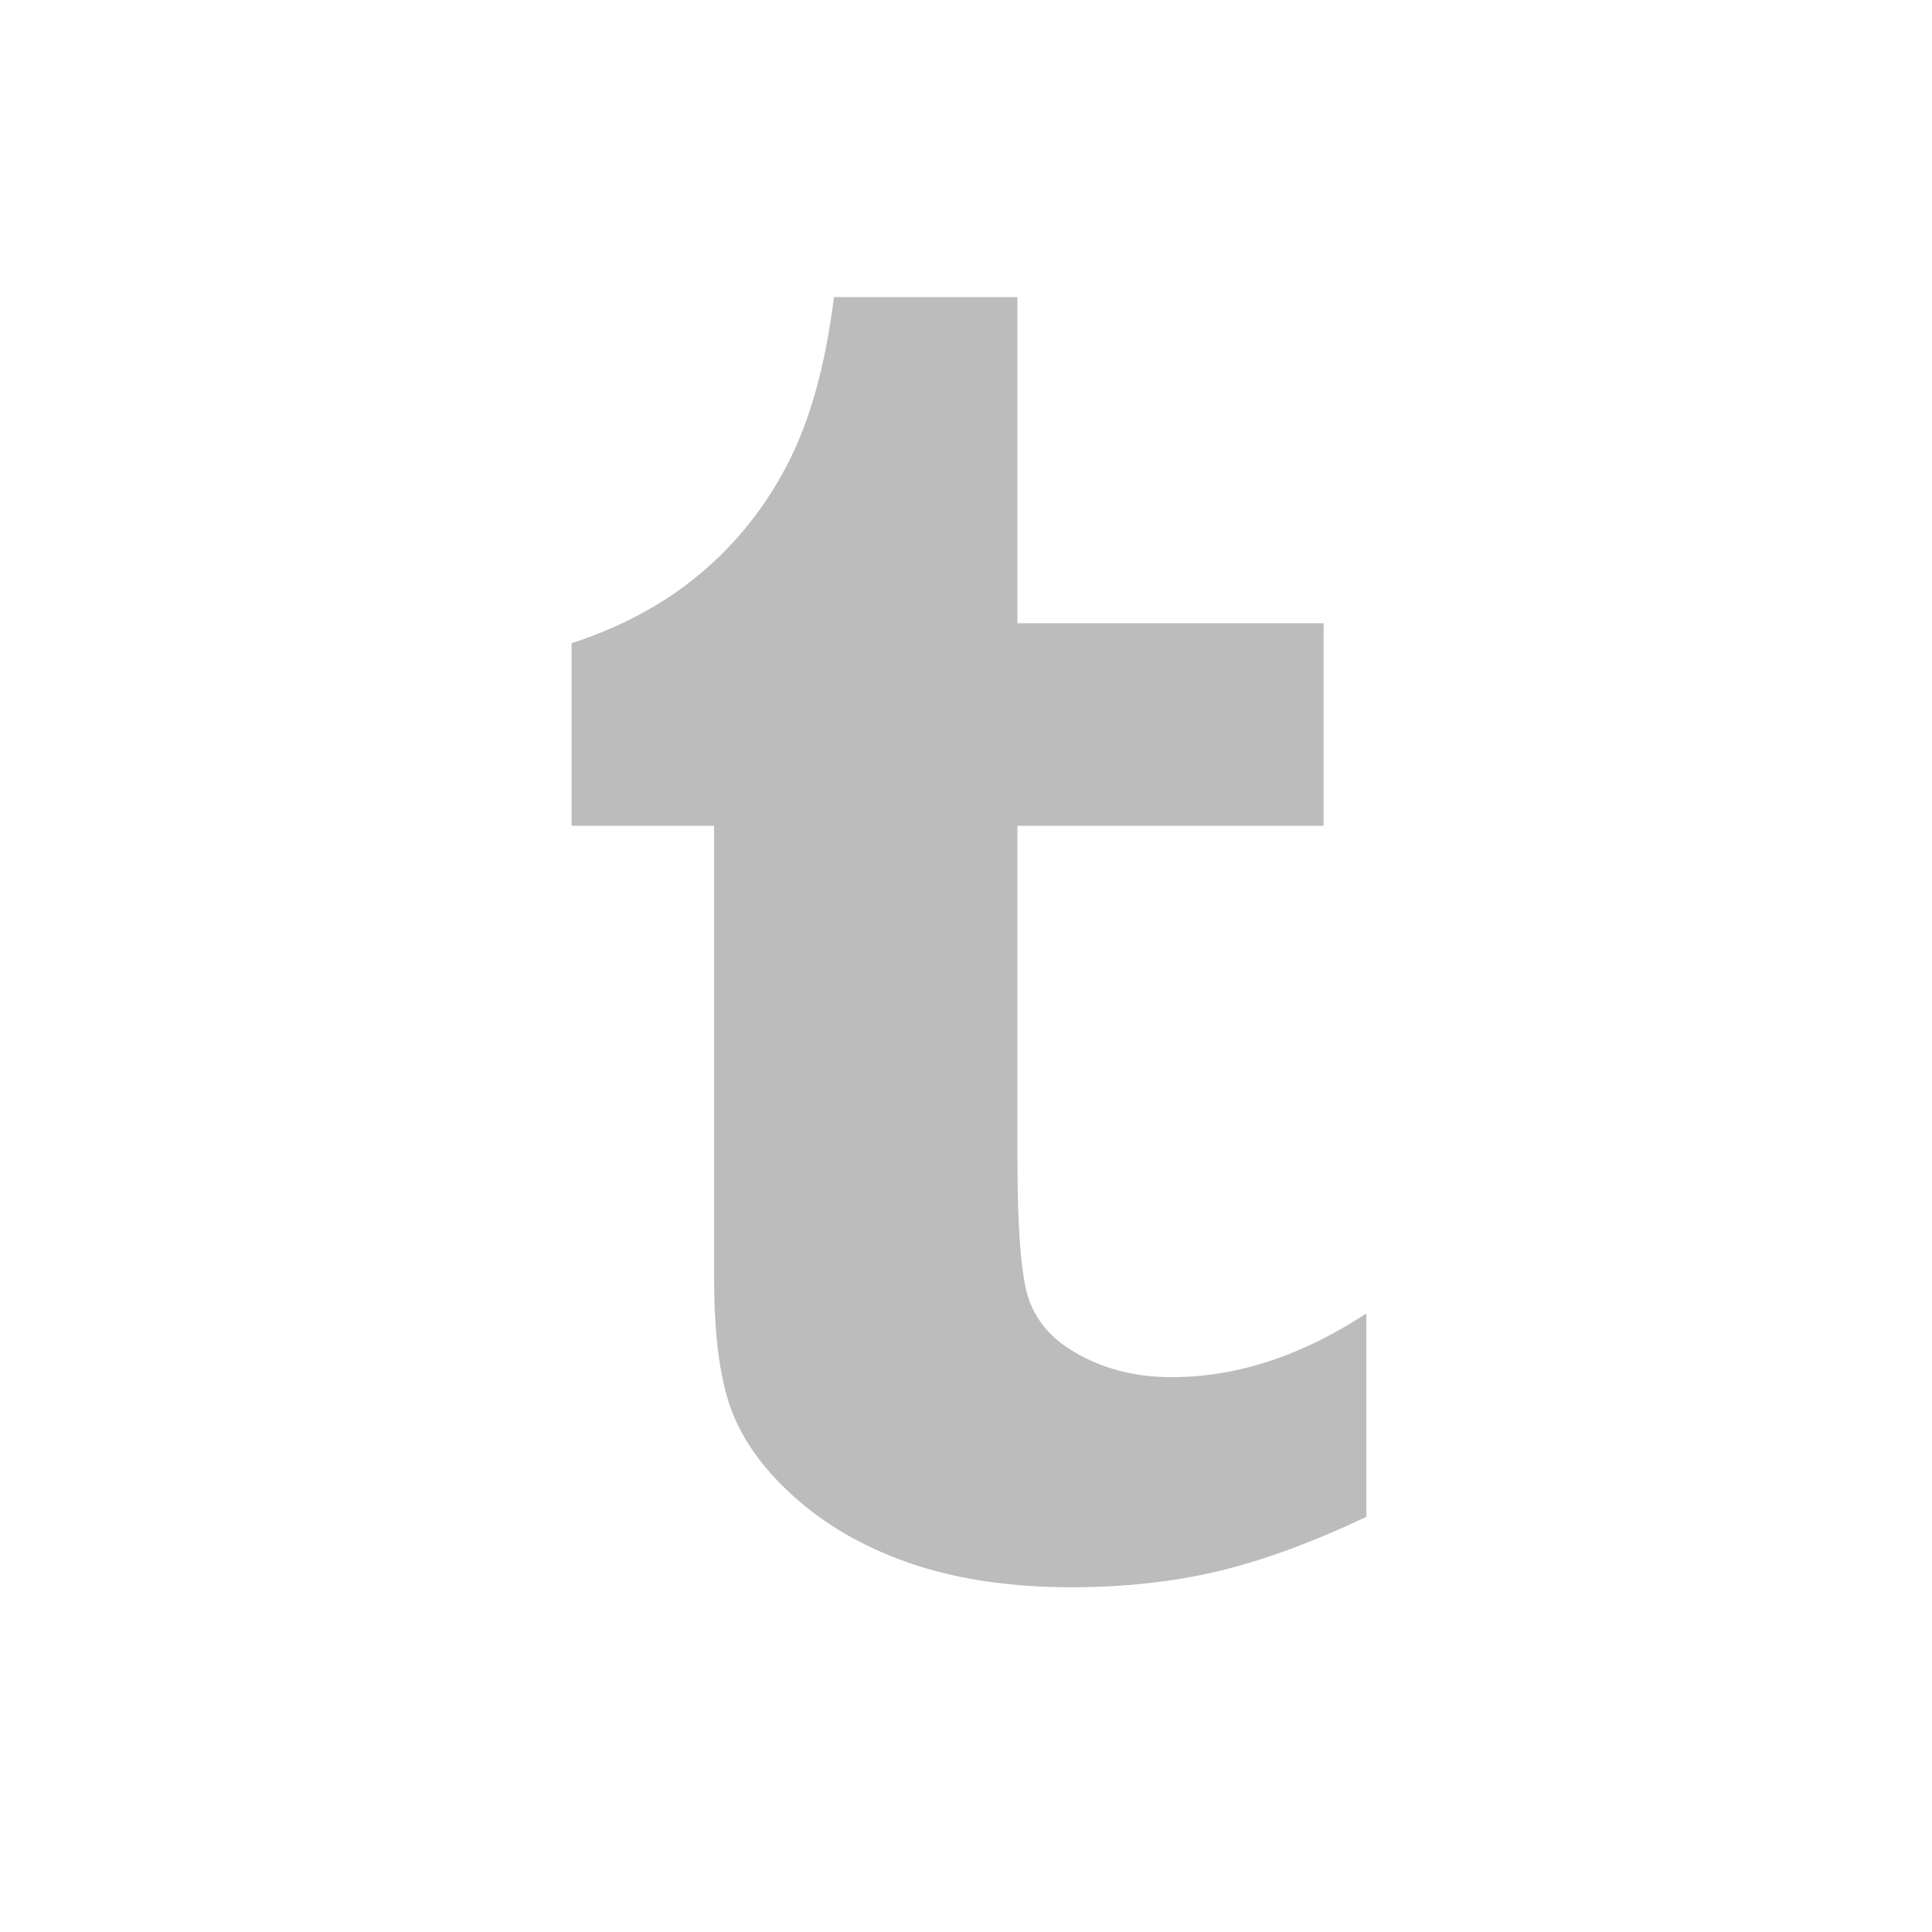 <?xml version="1.0" encoding="utf-8"?>
<!-- Generator: Adobe Illustrator 15.1.0, SVG Export Plug-In . SVG Version: 6.00 Build 0)  -->
<!DOCTYPE svg PUBLIC "-//W3C//DTD SVG 1.1//EN" "http://www.w3.org/Graphics/SVG/1.1/DTD/svg11.dtd">
<svg version="1.1" id="Layer_1" xmlns="http://www.w3.org/2000/svg" xmlns:xlink="http://www.w3.org/1999/xlink" x="0px" y="0px"
	 width="99.441px" height="99.44px" viewBox="0 0 99.441 99.44" enable-background="new 0 0 99.441 99.44" xml:space="preserve">
<g display="none">
	<path display="inline" fill="#BCBCBC" d="M90.066,23.566c-2.957,1.312-6.135,2.197-9.471,2.596c3.404-2.04,6.02-5.274,7.25-9.125
		c-3.188,1.891-6.715,3.263-10.473,4.002c-3.008-3.204-7.295-5.208-12.037-5.208c-9.109,0-16.494,7.385-16.494,16.493
		c0,1.291,0.146,2.55,0.428,3.758C35.562,35.394,23.41,28.829,15.275,18.85c-1.418,2.436-2.232,5.269-2.232,8.291
		c0,5.723,2.91,10.77,7.336,13.729c-2.701-0.086-5.244-0.829-7.469-2.064c-0.002,0.07-0.002,0.139-0.002,0.208
		c0,7.99,5.686,14.656,13.23,16.172c-1.385,0.375-2.842,0.578-4.346,0.578c-1.062,0-2.096-0.104-3.104-0.297
		c2.1,6.553,8.191,11.322,15.406,11.453c-5.645,4.426-12.754,7.061-20.482,7.061c-1.33,0-2.643-0.078-3.934-0.229
		c7.299,4.678,15.969,7.408,25.281,7.408c30.334,0,46.926-25.131,46.926-46.924c0-0.715-0.018-1.427-0.049-2.135
		C85.061,29.777,87.855,26.872,90.066,23.566z"/>
</g>
<g display="none">
	<path display="inline" fill-rule="evenodd" clip-rule="evenodd" fill="#BCBCBC" d="M30.334,82.703V36.541H14.992v46.162H30.334
		L30.334,82.703z M22.664,30.242c5.35,0,8.68-3.548,8.68-7.978c-0.1-4.529-3.33-7.977-8.578-7.977c-5.25,0-8.68,3.447-8.68,7.977
		c0,4.43,3.328,7.978,8.479,7.978H22.664L22.664,30.242z"/>
	<path display="inline" fill-rule="evenodd" clip-rule="evenodd" fill="#BCBCBC" d="M38.826,82.703h15.342V56.923
		c0-1.379,0.1-2.76,0.506-3.744c1.107-2.756,3.633-5.613,7.871-5.613c5.553,0,7.773,4.236,7.773,10.441v24.695H85.66V56.232
		c0-14.177-7.57-20.773-17.664-20.773c-8.277,0-11.91,4.628-13.93,7.777h0.102v-6.695H38.826
		C39.027,40.871,38.826,82.703,38.826,82.703L38.826,82.703z"/>
</g>
<g display="none">
	<path display="inline" fill="#BCBCBC" d="M41.734,82.709V50.6h-8.49V39.039h8.49c0,0,0-4.736,0-9.873
		c0-7.761,5.014-14.885,16.57-14.885c4.68,0,8.139,0.449,8.139,0.449l-0.271,10.795c0,0-3.529-0.034-7.379-0.034
		c-4.168,0-4.834,1.921-4.834,5.107c0,2.52,0-5.371,0,8.44h12.543L65.957,50.6H53.959v32.109H41.734z"/>
</g>
<g display="none">
	<g display="inline">
		<path fill="#BCBCBC" d="M56.42,58.055c-1.168,1.177-0.182,3.32-0.182,3.32l8.791,14.678c0,0,1.443,1.935,2.695,1.935
			c1.256,0,2.496-1.03,2.496-1.03l6.951-9.934c0,0,0.699-1.255,0.715-2.353c0.025-1.561-2.328-1.99-2.328-1.99l-16.453-5.283
			C59.105,57.398,57.492,56.97,56.42,58.055z"/>
		<path fill="#BCBCBC" d="M55.586,50.655c0.84,1.429,3.164,1.013,3.164,1.013l16.416-4.799c0,0,2.236-0.909,2.557-2.123
			c0.314-1.213-0.371-2.678-0.371-2.678l-7.844-9.24c0,0-0.68-1.169-2.09-1.286c-1.555-0.133-2.514,1.75-2.514,1.75L55.631,47.89
			C55.631,47.89,54.809,49.344,55.586,50.655z"/>
		<path fill="#BCBCBC" d="M47.828,44.965c1.934-0.477,2.24-3.282,2.24-3.282l-0.129-23.375c0,0-0.293-2.884-1.588-3.663
			c-2.033-1.233-2.635-0.591-3.217-0.504l-13.631,5.064c0,0-1.334,0.439-2.029,1.555c-0.992,1.579,1.01,3.89,1.01,3.89L44.65,43.958
			C44.65,43.958,46.049,45.405,47.828,44.965z"/>
		<path fill="#BCBCBC" d="M44.463,54.424c0.049-1.804-2.164-2.886-2.164-2.886l-14.65-7.402c0,0-2.17-0.895-3.225-0.271
			c-0.807,0.478-1.521,1.341-1.592,2.104l-0.955,11.746c0,0-0.143,2.034,0.383,2.961c0.748,1.313,3.207,0.398,3.207,0.398
			l17.102-3.779C43.234,56.847,44.4,56.808,44.463,54.424z"/>
		<path fill="#BCBCBC" d="M48.717,60.764c-1.469-0.755-3.225,0.805-3.225,0.805L34.039,74.177c0,0-1.428,1.929-1.066,3.112
			c0.342,1.108,0.91,1.661,1.711,2.05l11.502,3.631c0,0,1.395,0.291,2.451-0.018c1.498-0.435,1.221-2.781,1.221-2.781l0.26-17.068
			C50.117,63.103,50.061,61.458,48.717,60.764z"/>
	</g>
</g>
<g display="none">
	<path display="inline" fill="#BCBCBC" d="M44.747,67.358l-3.186-8.66c0,0-5.178,5.777-12.941,5.777
		c-6.867,0-11.744-5.975-11.744-15.531c0-12.244,6.17-16.625,12.244-16.625c8.756,0,11.545,5.675,13.936,12.94l3.188,9.954
		c3.182,9.656,9.154,17.42,26.375,17.42c12.344,0,20.705-3.781,20.705-13.736c0-8.062-4.58-12.242-13.139-14.233l-6.371-1.395
		c-4.381-0.996-5.674-2.786-5.674-5.773c0-3.384,2.688-5.374,7.066-5.374c4.779,0,7.367,1.792,7.766,6.071l9.955-1.196
		c-0.799-8.957-6.969-12.64-17.123-12.64c-8.959,0-17.719,3.383-17.719,14.235c0,6.768,3.287,11.046,11.545,13.041l6.77,1.59
		c5.08,1.197,6.77,3.287,6.77,6.172c0,3.684-3.584,5.176-10.354,5.176c-10.051,0-14.23-5.275-16.623-12.541l-3.283-9.953
		c-4.18-12.941-10.85-17.72-24.09-17.72c-14.633,0-22.396,9.256-22.396,24.983c0,15.135,7.764,23.293,21.699,23.293
		C39.37,72.633,44.747,67.358,44.747,67.358L44.747,67.358z"/>
</g>
<g>
	<path fill="#BCBCBC" d="M52.367,15.294v16.785h15.758v10.424H52.367v17.028c0,3.848,0.203,6.318,0.613,7.414
		c0.404,1.092,1.166,1.965,2.273,2.617c1.471,0.881,3.148,1.322,5.041,1.322c3.359,0,6.705-1.094,10.031-3.281v10.473
		c-2.838,1.336-5.406,2.277-7.707,2.814c-2.299,0.537-4.787,0.807-7.461,0.807c-3.033,0-5.719-0.383-8.051-1.148
		c-2.332-0.768-4.32-1.861-5.969-3.277c-1.648-1.42-2.789-2.93-3.426-4.529c-0.637-1.598-0.955-3.914-0.955-6.947V42.503H29.42
		v-9.397c2.607-0.848,4.844-2.062,6.701-3.645c1.863-1.58,3.354-3.481,4.479-5.702c1.125-2.216,1.898-5.037,2.324-8.465H52.367z"/>
</g>
<g display="none">
	<path display="inline" fill="#BCBCBC" d="M51.458,14.69c-18.451,0-27.756,13.229-27.756,24.26c0,6.679,2.529,12.623,7.955,14.835
		c0.889,0.363,1.684,0.012,1.941-0.973c0.182-0.68,0.604-2.4,0.793-3.115c0.262-0.975,0.16-1.316-0.559-2.166
		c-1.562-1.844-2.561-4.232-2.561-7.614c0-9.814,7.34-18.601,19.117-18.601c10.432,0,16.16,6.372,16.16,14.882
		c0,11.198-4.955,20.649-12.311,20.649c-4.064,0-7.107-3.359-6.131-7.48c1.168-4.92,3.43-10.229,3.43-13.782
		c0-3.178-1.707-5.829-5.24-5.829c-4.152,0-7.488,4.296-7.488,10.052c0,3.665,1.238,6.145,1.238,6.145s-4.25,18.008-4.994,21.16
		c-1.484,6.281-0.225,13.982-0.117,14.76c0.062,0.461,0.654,0.568,0.924,0.223c0.383-0.502,5.33-6.607,7.012-12.709
		c0.475-1.729,2.732-10.676,2.732-10.676c1.35,2.574,5.291,4.84,9.484,4.84c12.484,0,20.955-11.381,20.955-26.613
		C76.044,25.417,66.286,14.69,51.458,14.69z"/>
</g>
<g display="none">
	<circle display="inline" fill="#BCBCBC" cx="33.11" cy="48.496" r="13.604"/>
	<circle display="inline" fill="#BCBCBC" cx="66.634" cy="48.496" r="13.604"/>
</g>
<g display="none">
	<polygon display="inline" fill="#BCBCBC" points="9.563,21.145 29.435,21.145 50.333,62.421 71.136,21.145 90.183,21.145 
		61.146,75.845 40.263,75.845 	"/>
</g>
<g display="none">
	<g display="inline">
		<path fill="#BCBCBC" d="M21.562,48.495c0,11.205,6.514,20.89,15.957,25.477L24.014,36.974
			C22.445,40.494,21.562,44.39,21.562,48.495z"/>
		<path fill="#BCBCBC" d="M68.984,47.067c0-3.5-1.258-5.923-2.336-7.808c-1.434-2.333-2.779-4.307-2.779-6.639
			c0-2.603,1.973-5.025,4.754-5.025c0.127,0,0.244,0.015,0.365,0.022c-5.035-4.614-11.748-7.432-19.115-7.432
			c-9.891,0-18.592,5.074-23.652,12.759c0.664,0.022,1.289,0.035,1.82,0.035c2.963,0,7.545-0.359,7.545-0.359
			c1.525-0.09,1.705,2.15,0.182,2.332c0,0-1.533,0.18-3.24,0.269l10.309,30.666l6.197-18.58l-4.41-12.085
			c-1.525-0.089-2.971-0.269-2.971-0.269c-1.525-0.09-1.346-2.422,0.18-2.332c0,0,4.674,0.359,7.457,0.359
			c2.959,0,7.543-0.359,7.543-0.359c1.525-0.09,1.707,2.15,0.182,2.332c0,0-1.535,0.18-3.238,0.269l10.23,30.432l2.824-9.435
			C68.051,52.301,68.984,49.489,68.984,47.067z"/>
		<path fill="#BCBCBC" d="M50.369,50.97l-8.494,24.683c2.537,0.745,5.219,1.152,7.998,1.152c3.297,0,6.457-0.568,9.4-1.604
			c-0.076-0.122-0.145-0.25-0.203-0.391L50.369,50.97z"/>
		<path fill="#BCBCBC" d="M49.873,13.272c-19.422,0-35.223,15.8-35.223,35.222c0,19.423,15.801,35.224,35.223,35.224
			s35.223-15.801,35.223-35.224C85.096,29.072,69.295,13.272,49.873,13.272z M49.873,79.982c-17.363,0-31.486-14.125-31.486-31.487
			c0-17.363,14.123-31.487,31.486-31.487c17.361,0,31.484,14.124,31.484,31.487C81.357,65.857,67.234,79.982,49.873,79.982z"/>
		<path fill="#BCBCBC" d="M74.715,34.913c0.121,0.901,0.189,1.867,0.189,2.91c0,2.872-0.537,6.103-2.152,10.141l-8.646,24.999
			c8.416-4.907,14.076-14.025,14.076-24.469C78.182,43.572,76.924,38.944,74.715,34.913z"/>
	</g>
</g>
<g display="none">
	<path display="inline" fill-rule="evenodd" clip-rule="evenodd" fill="#BCBCBC" d="M83.035,42.822l-0.559-1.164l-0.939-0.737
		c-1.23-0.963-7.451,0.066-9.131-1.456c-1.186-1.096-1.363-3.064-1.723-5.727c-0.672-5.172-1.096-5.438-1.9-7.184
		c-2.932-6.222-10.877-10.899-16.336-11.547H37.654c-11.637,0-21.146,9.531-21.146,21.168v24.683
		c0,11.613,9.51,21.124,21.146,21.124h24.301c11.637,0,21.08-9.511,21.148-21.124l0.135-17.097L83.035,42.822z M37.922,32.304
		h11.727c2.238,0,4.051,1.813,4.051,4.029c0,2.215-1.812,4.051-4.051,4.051H37.922c-2.236,0-4.049-1.836-4.049-4.051
		C33.873,34.117,35.686,32.304,37.922,32.304z M61.754,64.573H37.922c-2.236,0-4.049-1.835-4.049-4.027
		c0-2.216,1.812-4.027,4.049-4.027h23.832c2.217,0,4.029,1.812,4.029,4.027C65.783,62.738,63.971,64.573,61.754,64.573z"/>
</g>
<g display="none">
	<path display="inline" fill-rule="evenodd" clip-rule="evenodd" fill="#BCBCBC" d="M75.929,43.281h-5.896
		c0.43,1.669,0.684,3.411,0.684,5.214c0,11.513-9.331,20.842-20.843,20.842s-20.844-9.329-20.844-20.842
		c0-1.803,0.255-3.545,0.686-5.214h-5.897v28.663c0,1.436,1.164,2.604,2.607,2.604h46.896c1.441,0,2.607-1.168,2.607-2.604V43.281z
		 M75.929,25.043c0-1.438-1.166-2.605-2.607-2.605h-7.814c-1.439,0-2.605,1.168-2.605,2.605v7.818c0,1.437,1.166,2.605,2.605,2.605
		h7.814c1.441,0,2.607-1.169,2.607-2.605V25.043z M49.873,35.467c-7.196,0-13.028,5.831-13.028,13.027
		c0,7.192,5.832,13.027,13.028,13.027c7.194,0,13.028-5.835,13.028-13.027C62.901,41.298,57.067,35.467,49.873,35.467
		 M75.929,82.367H23.817c-4.317,0-7.816-3.5-7.816-7.819V22.438c0-4.316,3.499-7.814,7.816-7.814h52.111
		c4.317,0,7.816,3.498,7.816,7.814v52.109C83.745,78.867,80.246,82.367,75.929,82.367"/>
</g>
<g display="none">
	<g display="inline">
		<path fill="#BCBCBC" d="M44.57,53.47c-1.877-1.328-5.467-4.561-5.467-6.461c0-2.225,0.637-3.322,3.986-5.941
			c3.438-2.685,5.867-6.346,5.867-10.734c0-5.226-2.328-10.191-6.697-11.887h6.588l4.648-3.389c0,0-15.578,0-20.77,0
			c-9.312,0-18.076,6.956-18.076,15.13c0,8.349,6.348,15.04,15.822,15.04c0.658,0,1.297-0.036,1.924-0.082
			c-0.617,1.179-1.055,2.492-1.055,3.868c0,2.321,1.25,4.198,2.826,5.732c-1.193,0-2.342,0.031-3.6,0.031
			c-11.533,0-20.408,7.344-20.408,14.961c0,7.501,9.73,12.193,21.264,12.193c13.146,0,20.41-7.46,20.41-14.964
			C51.834,60.954,50.061,57.351,44.57,53.47z M33.475,43.064c-5.352-0.161-10.434-5.987-11.359-13.012
			c-0.924-7.028,2.664-12.406,8.016-12.247c5.35,0.161,10.436,5.8,11.359,12.825C42.414,37.658,38.824,43.224,33.475,43.064z
			 M31.381,78.616c-7.973,0-13.73-5.047-13.73-11.108c0-5.941,7.143-10.886,15.115-10.801c1.861,0.02,3.592,0.319,5.168,0.829
			c4.326,3.01,7.432,4.709,8.307,8.141c0.164,0.694,0.256,1.41,0.256,2.14C46.496,73.877,42.586,78.616,31.381,78.616z"/>
		<polygon fill="#BCBCBC" points="89.586,31.58 76.029,31.58 76.029,45.137 73.066,45.137 73.066,31.58 59.086,31.58 59.086,28.191 
			73.066,28.191 73.066,15.059 76.029,15.059 76.029,28.191 89.586,28.191 		"/>
	</g>
</g>
<g display="none">
	<g display="inline">
		<path fill="#BCBCBC" d="M39.813,61.743l-3.051-9.413h26.219l-3.311,9.655c0,0-0.184,0.832-1.283,0.832H41.278
			C39.956,62.817,39.813,61.743,39.813,61.743 M66.972,45.848c-0.449,0-0.902-0.076-1.354-0.3l-2.26,5.797H36.388l-2.262-5.797
			c-0.449,0.224-0.904,0.3-1.35,0.3c-1.736,0-3.168-1.434-3.168-3.163c0-1.732,1.432-3.162,3.168-3.162
			c1.729,0,3.162,1.43,3.162,3.162c0,0.83-0.377,1.658-0.904,2.184c4.219,2.561,11.523,1.281,14.461-4.444
			c-1.584-0.147-2.785-1.505-2.785-3.089c0-1.732,1.43-3.16,3.164-3.16c1.729,0,3.164,1.428,3.164,3.16
			c0,1.584-1.205,2.941-2.787,3.089c2.936,5.726,10.24,7.005,14.465,4.444c-0.533-0.525-0.904-1.354-0.904-2.184
			c0-1.732,1.428-3.162,3.16-3.162s3.166,1.43,3.166,3.162C70.138,44.414,68.704,45.848,66.972,45.848"/>
		<path fill="#BCBCBC" d="M49.872,20.58c-15.393,0-27.914,12.525-27.914,27.917c0,15.392,12.521,27.914,27.914,27.914
			s27.914-12.522,27.914-27.914C77.786,33.105,65.265,20.58,49.872,20.58 M49.872,82.562c-18.785,0-34.064-15.283-34.064-34.064
			c0-18.787,15.279-34.069,34.064-34.069c18.783,0,34.066,15.282,34.066,34.069C83.938,67.279,68.655,82.562,49.872,82.562"/>
	</g>
</g>
<path display="none" fill="#BCBCBC" d="M83.629,41.526c-0.454-2.225-1.129-4.413-2.01-6.507c-0.863-2.052-1.931-4.033-3.176-5.887
	c-1.231-1.83-2.646-3.553-4.201-5.119c-1.556-1.565-3.27-2.988-5.094-4.226c-1.842-1.252-3.812-2.328-5.855-3.197
	c-2.085-0.886-4.265-1.567-6.481-2.022c-4.542-0.935-9.337-0.935-13.878,0c-2.217,0.455-4.396,1.137-6.48,2.022
	c-2.044,0.869-4.015,1.945-5.854,3.196c-1.823,1.236-3.537,2.659-5.095,4.226c-1.557,1.567-2.971,3.29-4.201,5.121
	c-1.244,1.852-2.312,3.831-3.176,5.885c-0.881,2.095-1.558,4.284-2.01,6.508c-0.463,2.28-0.699,4.624-0.699,6.967
	c0,2.344,0.236,4.688,0.699,6.969c0.452,2.221,1.129,4.412,2.01,6.51c0.865,2.053,1.934,4.035,3.176,5.883
	c1.229,1.83,2.642,3.553,4.201,5.121c1.559,1.566,3.272,2.988,5.094,4.227c1.845,1.252,3.814,2.326,5.855,3.195
	c2.081,0.887,4.262,1.566,6.479,2.021c2.271,0.469,4.605,0.705,6.94,0.705s4.67-0.236,6.938-0.705
	c2.218-0.455,4.398-1.135,6.481-2.021c2.041-0.869,4.011-1.943,5.855-3.195c1.824-1.24,3.537-2.662,5.095-4.227
	c1.558-1.568,2.971-3.291,4.2-5.119c1.243-1.854,2.312-3.834,3.176-5.885c0.881-2.098,1.556-4.285,2.009-6.51
	c0.464-2.279,0.7-4.623,0.7-6.969C84.328,46.15,84.092,43.806,83.629,41.526z M44.128,20.371c1.879-0.386,3.812-0.583,5.745-0.583
	s3.865,0.197,5.744,0.583c1.832,0.377,3.633,0.939,5.355,1.673c1.691,0.719,3.321,1.608,4.847,2.645
	c1.014,0.688,1.981,1.451,2.901,2.266c-1.012,1.361-5.391,6.621-14.968,10.211C49.309,29,44.473,22.335,43.178,20.591
	C43.494,20.514,43.81,20.437,44.128,20.371z M23.588,37.314c0.717-1.701,1.602-3.342,2.634-4.878c1.02-1.518,2.19-2.947,3.483-4.245
	c1.291-1.3,2.713-2.477,4.224-3.503c1.174-0.799,2.413-1.508,3.693-2.123c1.279,1.755,6.024,8.399,10.498,16.351
	c-12.337,3.275-23.228,3.547-26.143,3.556C22.351,40.711,22.89,38.976,23.588,37.314z M28.393,67.372
	c-0.78-0.898-1.512-1.838-2.171-2.82c-1.031-1.533-1.917-3.176-2.633-4.879c-0.731-1.736-1.291-3.551-1.666-5.393
	c-0.384-1.893-0.579-3.838-0.579-5.787c0-0.312,0.013-0.625,0.023-0.938c3.141,0.014,15.915-0.191,29.163-4.155
	c0.835,1.633,1.631,3.291,2.364,4.946c-0.386,0.109-0.769,0.225-1.148,0.348C37.846,53.184,30.012,64.766,28.393,67.372z
	 M60.973,74.944c-1.721,0.732-3.521,1.297-5.355,1.674c-3.754,0.773-7.734,0.773-11.489,0c-1.833-0.377-3.635-0.941-5.355-1.674
	c-1.688-0.717-3.319-1.607-4.844-2.645c-0.632-0.428-1.244-0.889-1.841-1.369c1.237-2.309,7.372-12.395,22.596-17.699
	c0.064-0.023,0.129-0.041,0.193-0.064c3.922,10.195,5.639,18.803,6.156,21.752C61.014,74.926,60.992,74.936,60.973,74.944z
	 M77.822,54.28c-0.374,1.842-0.936,3.656-1.665,5.393c-0.716,1.703-1.601,3.344-2.634,4.879c-1.019,1.516-2.19,2.945-3.482,4.246
	c-1.26,1.266-2.643,2.416-4.111,3.424c-0.424-2.393-2.008-10.535-5.6-20.402c8.445-1.352,15.872,0.592,17.725,1.141
	C77.986,53.403,77.911,53.842,77.822,54.28z M58.556,47.225c-0.204-0.499-0.412-1-0.627-1.504c-0.606-1.422-1.257-2.834-1.936-4.223
	c10.019-4.09,14.85-9.739,15.962-11.177c0.555,0.683,1.081,1.387,1.568,2.114c1.034,1.537,1.92,3.178,2.634,4.878
	c0.729,1.735,1.291,3.551,1.665,5.394c0.357,1.76,0.545,3.567,0.57,5.379C76.326,47.676,67.5,46.1,58.556,47.225z"/>
<path display="none" fill="#BCBCBC" d="M11.913,19.119v46.374h51.289l24.631,12.379V65.493V19.119H11.913z M42.954,45.688h-3.756
	l-9.174,12.902H19.146l12.551-16.761L20.11,25.682h10.619l8.469,12.375h3.756V45.688z M69.724,58.589l-9.17-12.902H54.3v12.902
	h-8.705V25.682H54.3v12.375h6.254l8.467-12.375h10.613l-11.58,16.146l12.547,16.761H69.724z"/>
<path display="none" fill="#BCBCBC" d="M84.783,48.496c0-19.281-15.63-34.911-34.91-34.911c-19.281,0-34.911,15.63-34.911,34.911
	s15.63,34.91,34.911,34.91C69.153,83.406,84.783,67.777,84.783,48.496z M32.529,51.05c-1.414,0.434-2.902-0.367-3.331-1.777
	c-0.43-1.408,0.368-2.898,1.774-3.319c12.428-3.777,27.875-1.941,38.431,4.542c1.252,0.777,1.649,2.414,0.883,3.666
	c-0.777,1.256-2.421,1.648-3.671,0.883C57.424,49.384,43.4,47.753,32.529,51.05z M66.104,63.48c-0.62,1-1.938,1.316-2.938,0.707
	c-8.034-4.91-18.142-6.016-30.05-3.295c-1.146,0.256-2.298-0.457-2.555-1.609c-0.264-1.146,0.454-2.285,1.605-2.549
	c13.023-2.982,24.205-1.695,33.225,3.818C66.398,61.16,66.709,62.468,66.104,63.48z M29.043,34.242
	c12.085-3.672,32.179-2.958,44.863,4.572c1.52,0.906,2.021,2.864,1.115,4.391c-0.893,1.521-2.857,2.018-4.378,1.117
	c-11.027-6.548-29.22-7.15-39.738-3.952c-1.698,0.509-3.481-0.445-3.993-2.134C26.398,36.544,27.35,34.756,29.043,34.242z"/>
<path display="none" fill="#BCBCBC" d="M60.375,80.773c-1.682,0.326-2.277-0.708-2.277-1.591c0-1.093,0.037-4.663,0.037-9.1
	c0-3.094-1.059-5.111-2.248-6.141c7.383-0.82,15.141-3.625,15.141-16.36c0-3.62-1.287-6.578-3.412-8.9
	c0.344-0.835,1.479-4.207-0.326-8.774c0,0-2.781-0.891-9.109,3.399c-2.65-0.734-5.488-1.104-8.307-1.116
	c-2.818,0.013-5.654,0.382-8.299,1.116c-6.336-4.29-9.121-3.399-9.121-3.399c-1.801,4.567-0.666,7.939-0.32,8.774
	c-2.123,2.322-3.418,5.28-3.418,8.9c0,12.706,7.742,15.549,15.107,16.388c-0.947,0.827-1.807,2.29-2.105,4.433
	c-1.893,0.848-6.691,2.313-9.648-2.756c0,0-1.754-3.183-5.084-3.417c0,0-3.234-0.042-0.227,2.016c0,0,2.174,1.02,3.682,4.852
	c0,0,1.947,5.919,11.172,3.912c0.014,2.771,0.045,5.384,0.045,6.174c0,0.875-0.607,1.901-2.266,1.595
	c-13.174-4.384-22.676-16.813-22.676-31.463c0-18.313,14.848-33.158,33.158-33.158c18.312,0,33.158,14.845,33.158,33.158
	C83.031,63.959,73.543,76.383,60.375,80.773z"/>
<path display="none" fill="#BCBCBC" d="M83.792,32.71c-0.303,6.612-4.92,15.667-13.849,27.157
	c-9.231,12.004-17.044,18.008-23.433,18.008c-3.957,0-7.309-3.654-10.044-10.967c-1.827-6.701-3.654-13.404-5.481-20.104
	c-2.031-7.31-4.211-10.968-6.541-10.968c-0.508,0-2.285,1.069-5.329,3.199l-3.194-4.117c3.351-2.945,6.656-5.891,9.91-8.84
	c4.469-3.863,7.824-5.896,10.061-6.101c5.285-0.507,8.538,3.105,9.759,10.842c1.318,8.345,2.232,13.536,2.744,15.569
	c1.524,6.923,3.2,10.382,5.031,10.382c1.421,0,3.556-2.246,6.403-6.736c2.843-4.493,4.366-7.911,4.571-10.259
	c0.405-3.877-1.118-5.819-4.571-5.819c-1.627,0-3.303,0.374-5.027,1.114c3.338-10.936,9.715-16.247,19.125-15.944
	C80.905,19.333,84.193,23.86,83.792,32.71z"/>
<g display="none">
	<g display="inline">
		<path opacity="0.3" fill-rule="evenodd" clip-rule="evenodd" fill="#BCBCBC" d="M44.115,15.684h-3.76l-2.537,9.754l-2.641-9.754
			h-3.912c0.783,2.304,1.6,4.616,2.383,6.92c1.193,3.465,1.937,6.075,2.273,7.856v10.059h3.72V30.46L44.115,15.684z M54.051,34.526
			v-6.479c0-1.978-0.337-3.424-1.041-4.359c-0.926-1.266-2.232-1.896-3.912-1.896c-1.671,0-2.975,0.631-3.902,1.896
			c-0.713,0.936-1.051,2.382-1.051,4.359v6.479c0,1.969,0.338,3.427,1.051,4.353c0.928,1.262,2.231,1.895,3.902,1.895
			c1.68,0,2.986-0.633,3.912-1.895C53.714,37.953,54.051,36.495,54.051,34.526z M50.697,35.16c0,1.711-0.52,2.568-1.6,2.568
			s-1.6-0.857-1.6-2.568v-7.785c0-1.712,0.52-2.567,1.6-2.567s1.6,0.855,1.6,2.567V35.16z M66.451,40.519V22.012h-3.354v14.145
			c-0.742,1.052-1.446,1.571-2.116,1.571c-0.45,0-0.714-0.268-0.788-0.785c-0.04-0.111-0.04-0.52-0.04-1.306V22.012h-3.343v14.635
			c0,1.306,0.113,2.19,0.299,2.751c0.333,0.937,1.079,1.375,2.158,1.375c1.223,0,2.494-0.741,3.83-2.273v2.02H66.451z"/>
		<path fill-rule="evenodd" clip-rule="evenodd" fill="#BCBCBC" d="M44.123,15.283h-3.76l-2.535,9.751l-2.641-9.751h-3.912
			c0.783,2.301,1.6,4.615,2.385,6.919c1.191,3.463,1.936,6.073,2.271,7.856v10.057h3.719V30.058L44.123,15.283z M54.062,34.125
			v-6.482c0-1.978-0.339-3.424-1.04-4.359c-0.93-1.264-2.232-1.896-3.913-1.896c-1.67,0-2.977,0.633-3.903,1.896
			c-0.713,0.936-1.051,2.382-1.051,4.359v6.482c0,1.966,0.338,3.424,1.051,4.353c0.927,1.261,2.233,1.894,3.903,1.894
			c1.681,0,2.983-0.633,3.913-1.894C53.723,37.548,54.062,36.09,54.062,34.125z M50.707,34.755c0,1.712-0.518,2.568-1.599,2.568
			c-1.082,0-1.601-0.856-1.601-2.568V26.97c0-1.712,0.519-2.564,1.601-2.564c1.081,0,1.599,0.853,1.599,2.564V34.755z
			 M66.463,40.115V21.61h-3.355v14.144c-0.742,1.051-1.447,1.57-2.117,1.57c-0.449,0-0.712-0.266-0.786-0.785
			c-0.04-0.108-0.04-0.518-0.04-1.306V21.61H56.82v14.633c0,1.306,0.113,2.192,0.297,2.751c0.336,0.938,1.08,1.377,2.16,1.377
			c1.223,0,2.496-0.743,3.83-2.275v2.02H66.463z"/>
	</g>
	<g display="inline">
		<path fill-rule="evenodd" clip-rule="evenodd" fill="#BCBCBC" d="M68.262,58.903c-1.108,0-1.663,0.848-1.663,2.541v1.693h3.317
			v-1.693C69.916,59.75,69.36,58.903,68.262,58.903z"/>
		<path fill-rule="evenodd" clip-rule="evenodd" fill="#BCBCBC" d="M55.949,58.903c-0.545,0-1.099,0.261-1.653,0.807v11.162
			c0.555,0.555,1.108,0.815,1.653,0.815c0.957,0,1.443-0.815,1.443-2.47v-7.814C57.393,59.75,56.906,58.903,55.949,58.903z"/>
		<path fill-rule="evenodd" clip-rule="evenodd" fill="#BCBCBC" d="M76.374,49.593c-0.671-2.918-3.06-5.071-5.934-5.392
			c-6.81-0.763-13.7-0.766-20.56-0.763c-6.861-0.003-13.753,0-20.561,0.763c-2.875,0.32-5.264,2.474-5.934,5.392
			c-0.957,4.16-0.967,8.697-0.967,12.98c0,4.28,0,8.82,0.956,12.979c0.671,2.92,3.058,5.073,5.933,5.395
			c6.808,0.76,13.699,0.765,20.561,0.76c6.859,0.005,13.75,0,20.561-0.76c2.873-0.321,5.264-2.475,5.934-5.395
			c0.957-4.158,0.963-8.698,0.963-12.979C77.326,58.291,77.33,53.753,76.374,49.593z M38.08,53.335h-3.975v21.117h-3.69V53.335
			h-3.903v-3.461H38.08V53.335z M48.105,74.453h-3.32v-1.998c-1.318,1.513-2.571,2.25-3.791,2.25c-1.069,0-1.807-0.435-2.139-1.363
			c-0.182-0.555-0.291-1.428-0.291-2.722V56.14h3.316v13.481c0,0.776,0,1.184,0.03,1.289c0.08,0.516,0.333,0.776,0.776,0.776
			c0.666,0,1.361-0.513,2.098-1.552V56.14h3.32V74.453z M60.711,68.957c0,1.693-0.113,2.913-0.334,3.689
			c-0.444,1.363-1.331,2.059-2.654,2.059c-1.179,0-2.318-0.656-3.427-2.028v1.776h-3.318V49.875h3.318v8.028
			c1.071-1.319,2.208-1.987,3.427-1.987c1.323,0,2.21,0.695,2.654,2.068c0.221,0.736,0.334,1.947,0.334,3.68V68.957z M73.233,65.901
			h-6.635v3.245c0,1.696,0.555,2.541,1.693,2.541c0.817,0,1.294-0.443,1.483-1.33c0.029-0.181,0.071-0.917,0.071-2.248h3.387v0.485
			c0,1.067-0.04,1.804-0.07,2.137c-0.112,0.734-0.373,1.4-0.774,1.989c-0.92,1.328-2.281,1.984-4.014,1.984
			c-1.736,0-3.057-0.626-4.016-1.876c-0.705-0.915-1.066-2.361-1.066-4.307v-6.415c0-1.956,0.32-3.387,1.025-4.312
			c0.958-1.255,2.28-1.879,3.974-1.879c1.665,0,2.985,0.624,3.915,1.879c0.693,0.926,1.026,2.356,1.026,4.312V65.901z"/>
	</g>
</g>
</svg>
